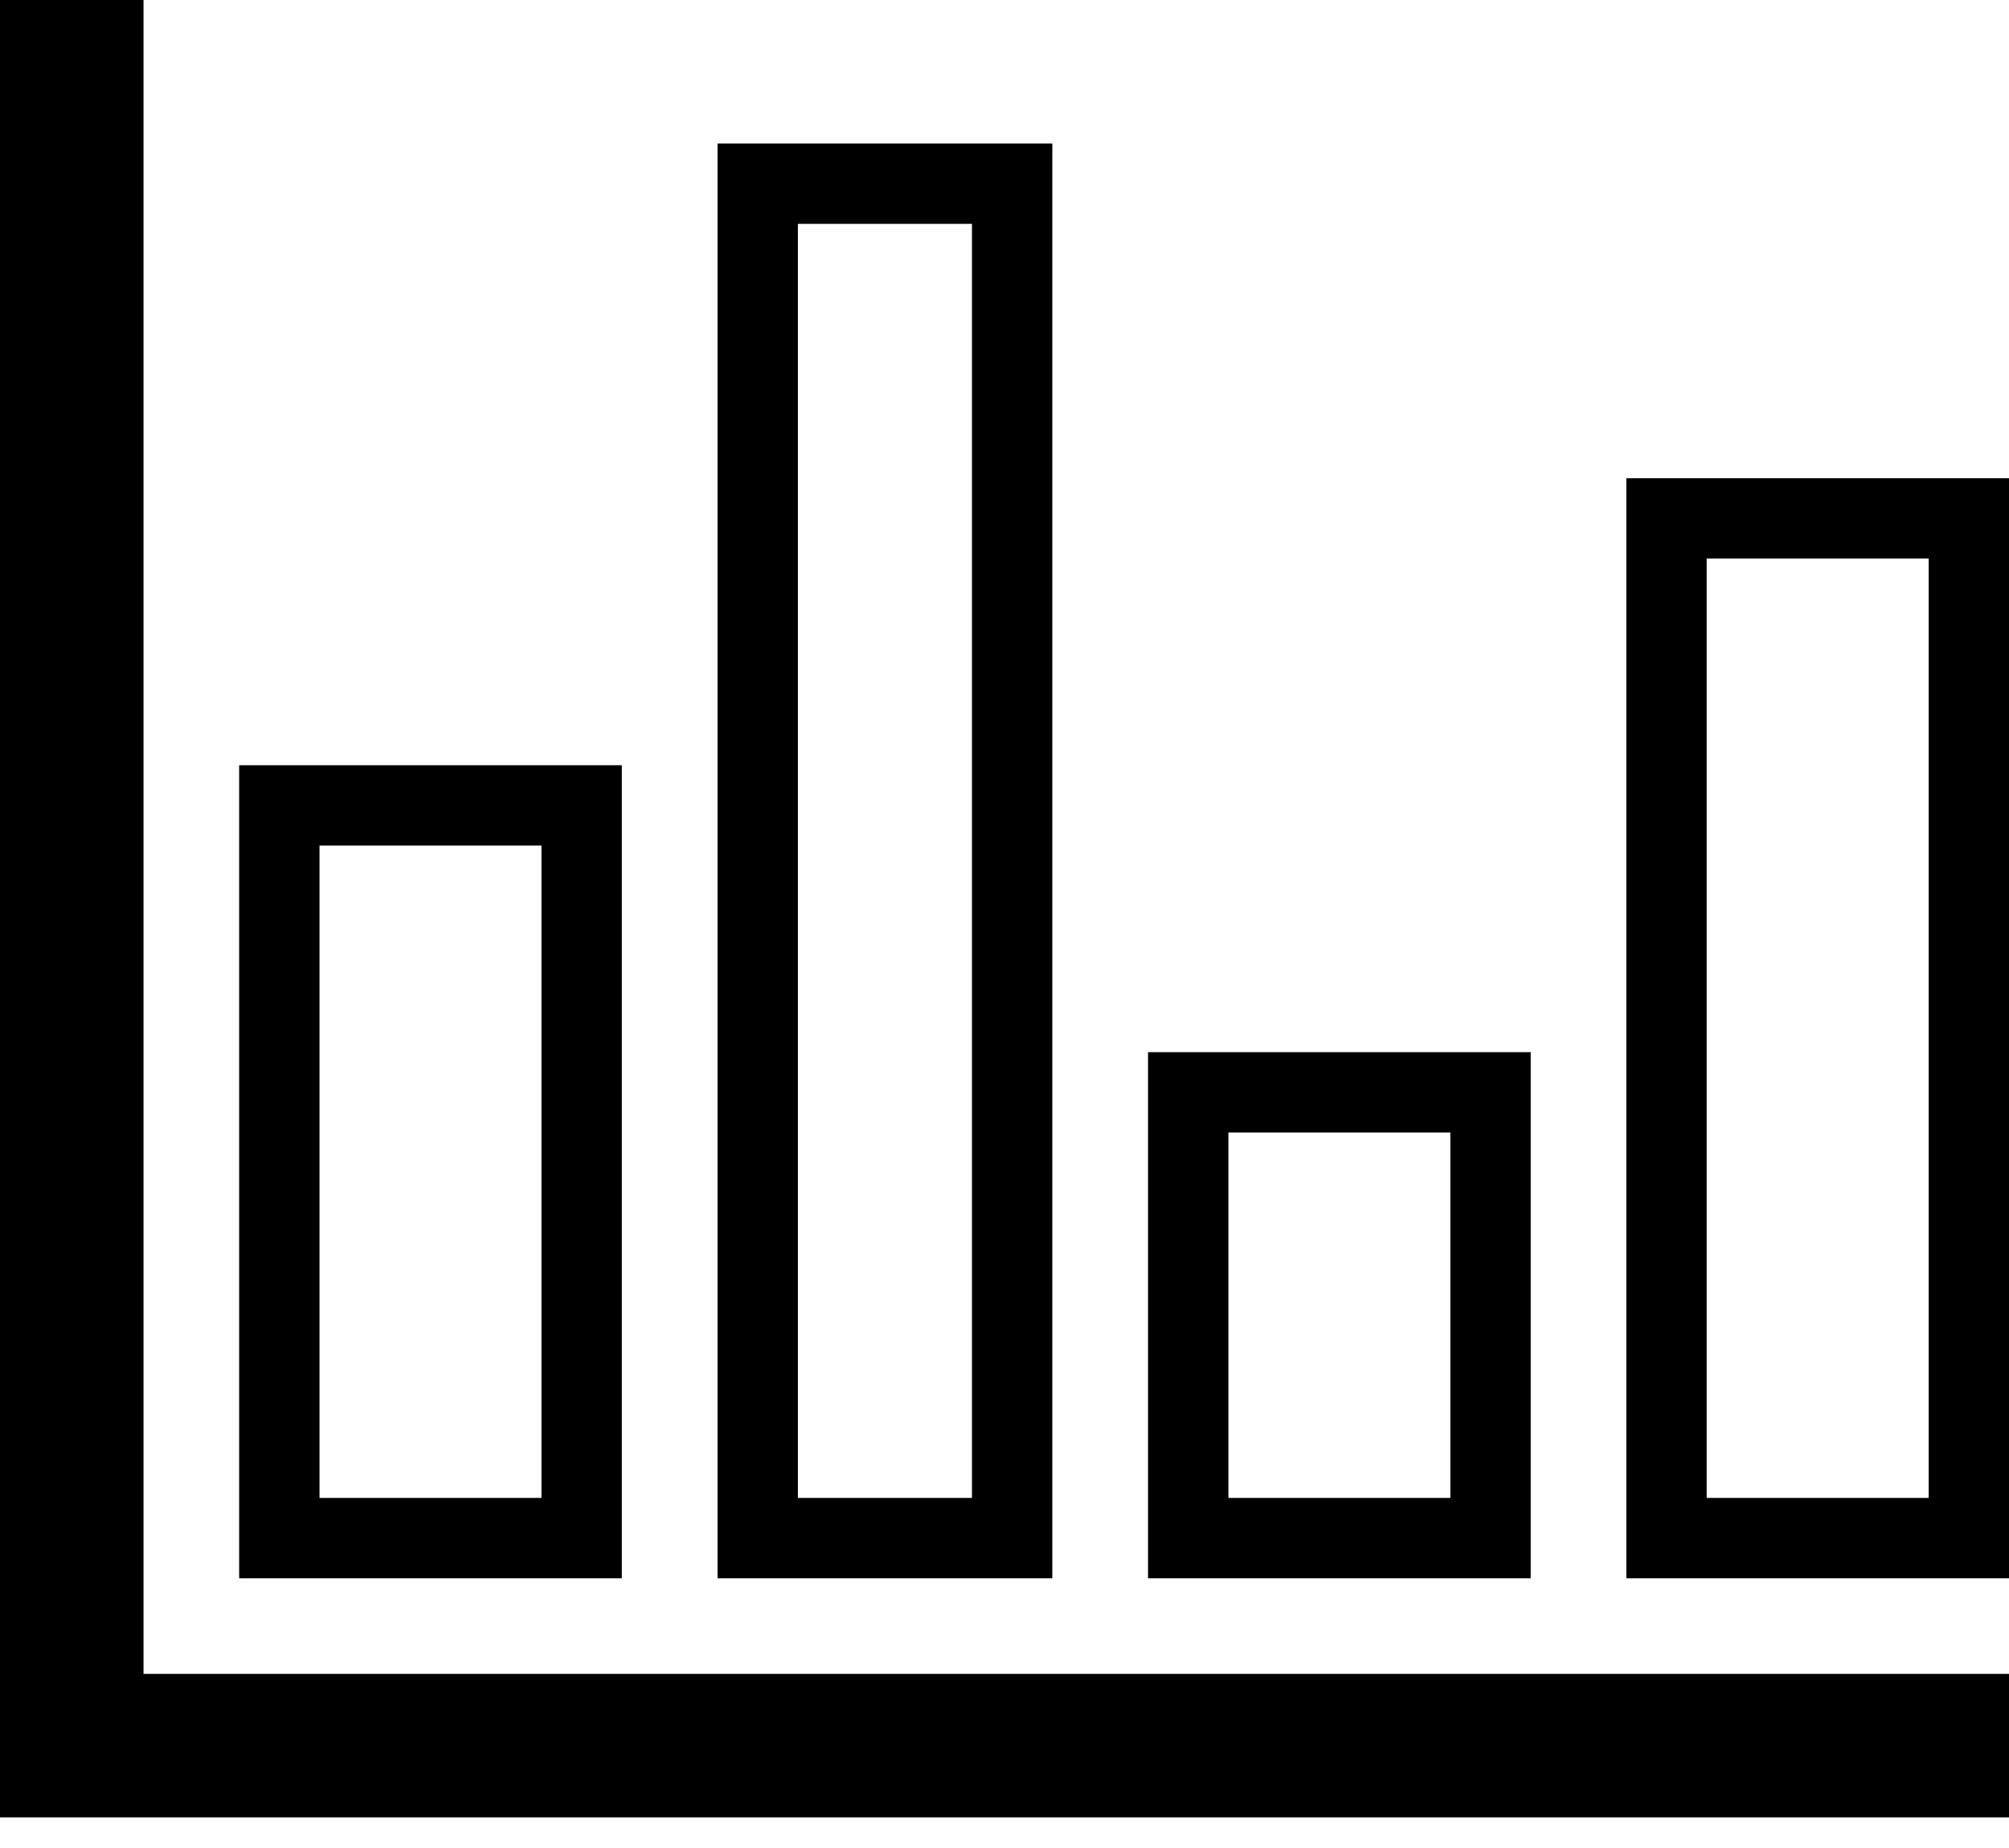 <svg width="25" height="23" viewBox="0 0 25 23" fill="none" xmlns="http://www.w3.org/2000/svg">
<path d="M1.786 21.333H24.5V22.119H0.5V0.5H1.286V20.833V21.333H1.786ZM3.476 19.143V10.024H7.238V19.143H3.476ZM9.429 19.143V2.286H12.595V19.143H9.429ZM14.786 19.143V13.595H18.548V19.143H14.786ZM20.738 19.143V6.452H24.5V19.143H20.738Z" stroke="black"/>
</svg>
